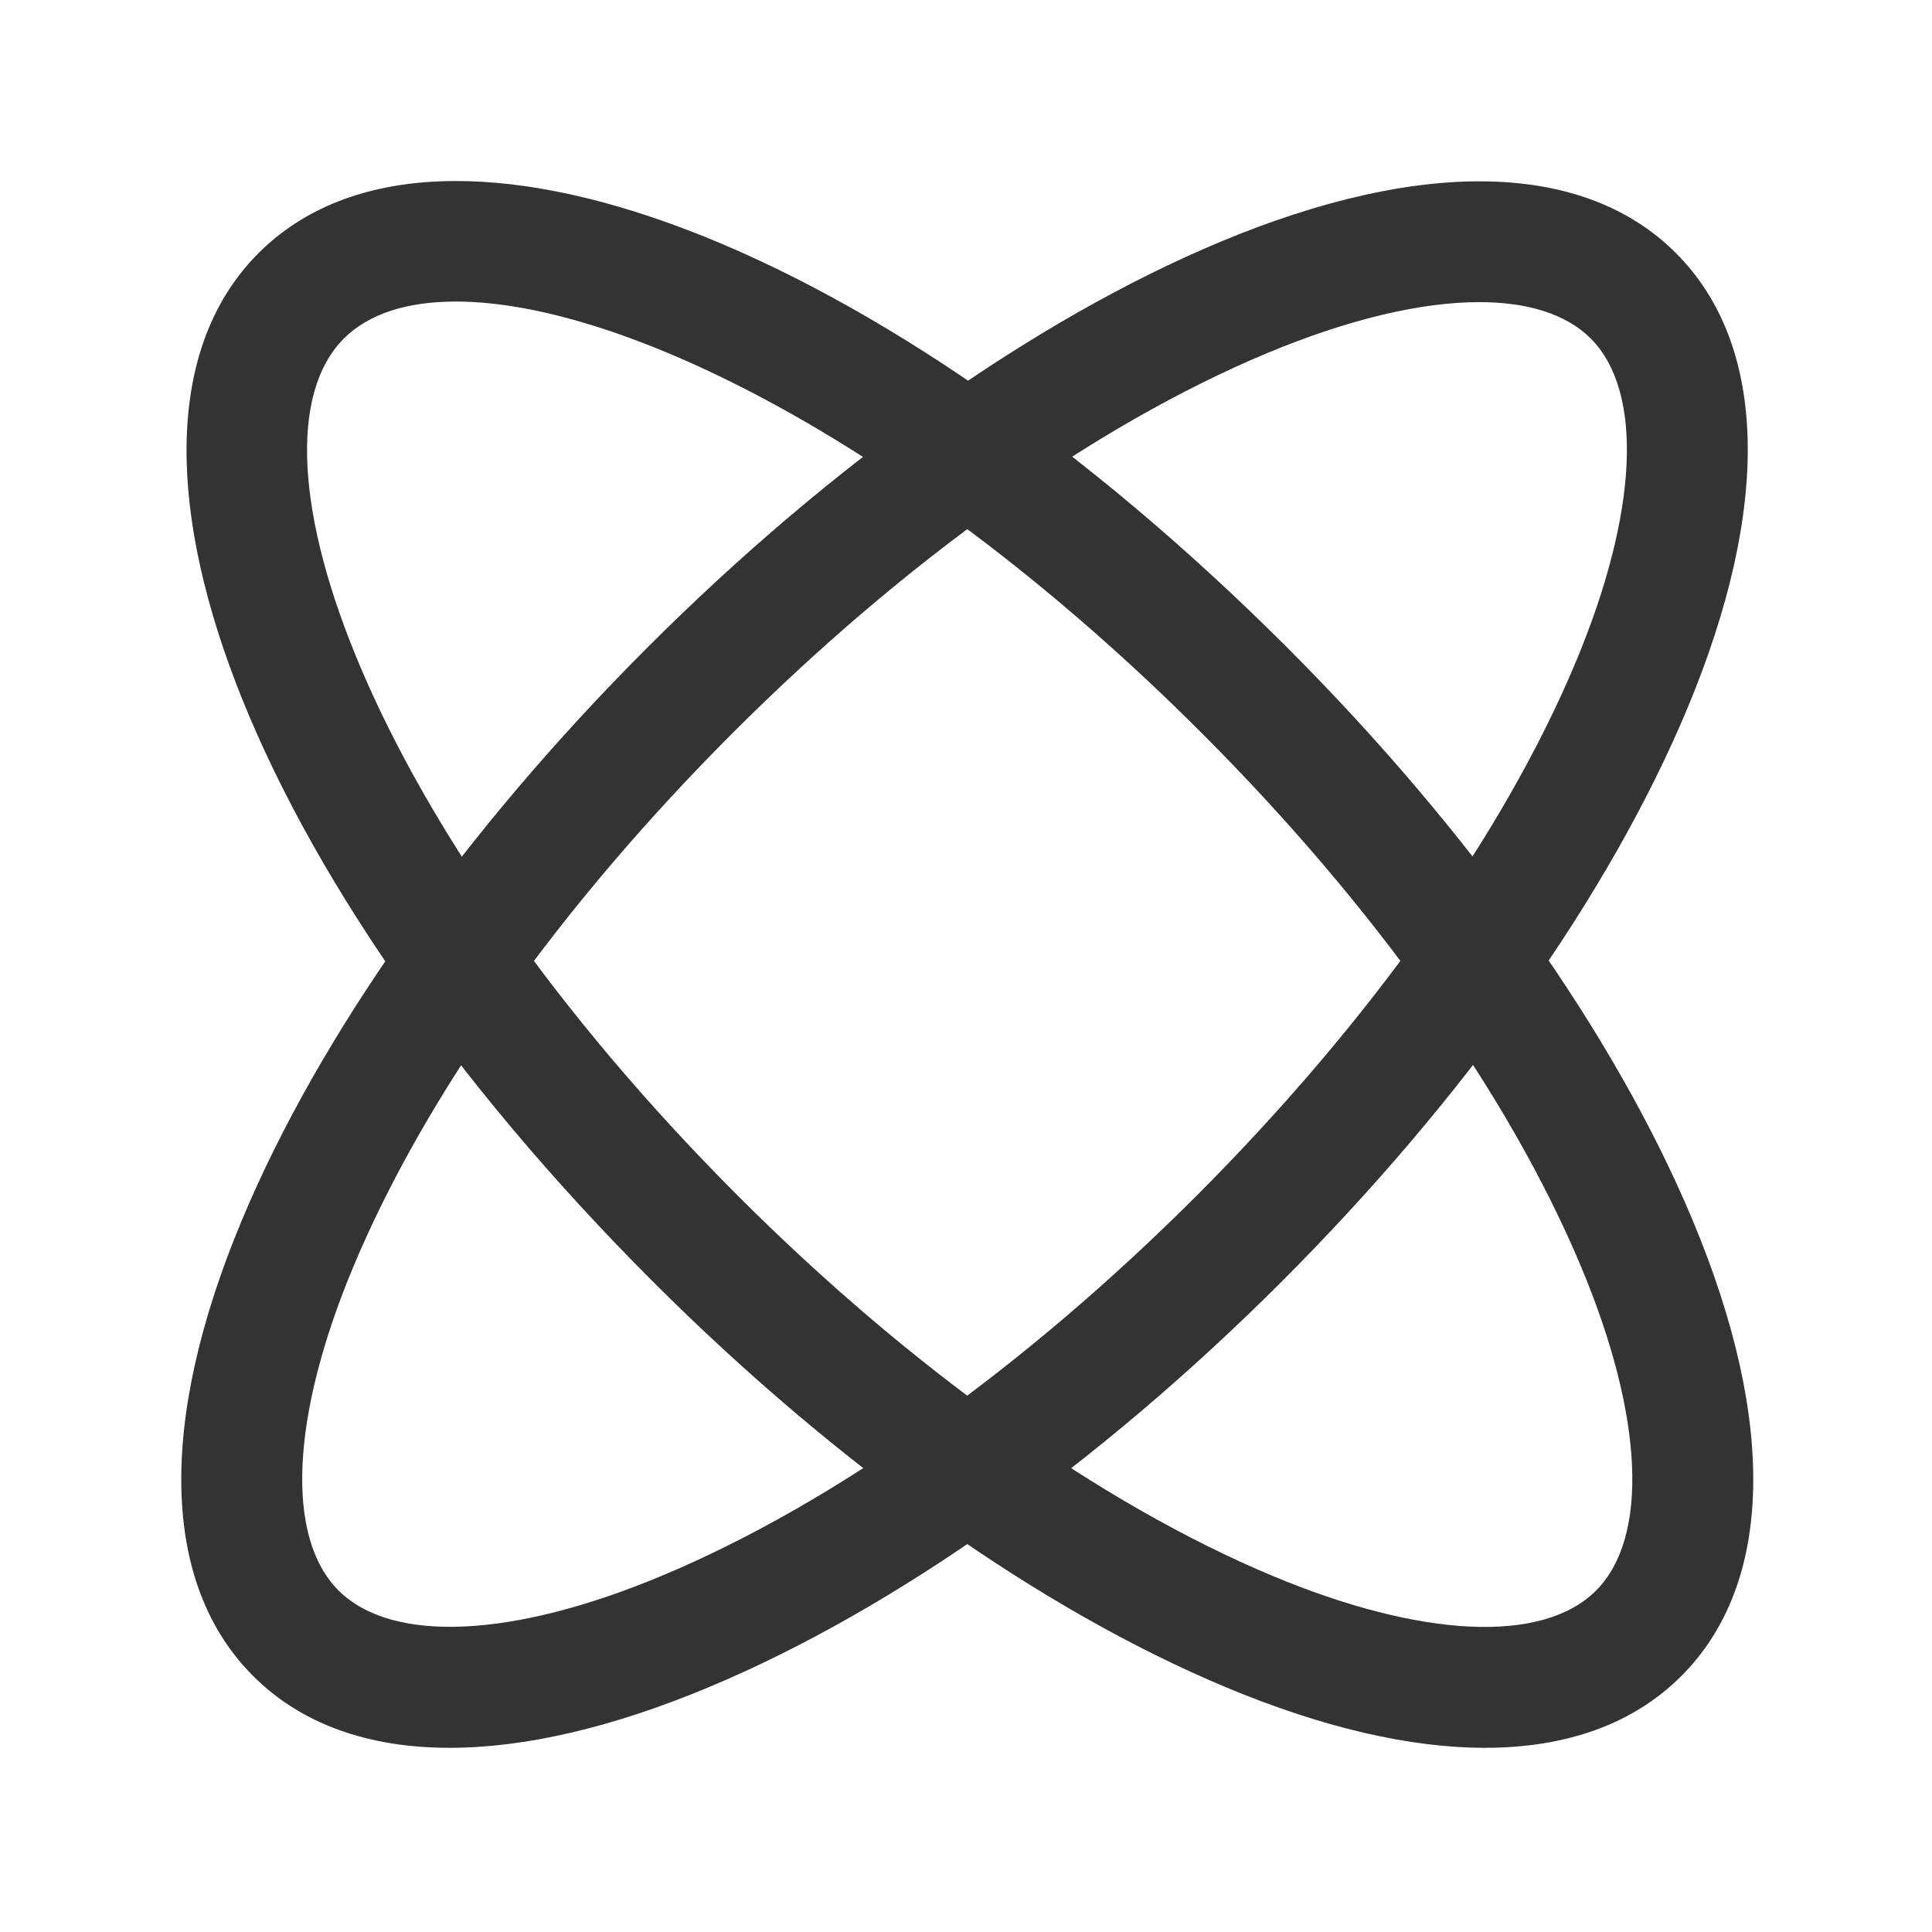 <?xml version="1.0" encoding="iso-8859-1"?>
<svg version="1.1" id="&#x56FE;&#x5C42;_1" xmlns="http://www.w3.org/2000/svg" xmlns:xlink="http://www.w3.org/1999/xlink" x="0px"
	 y="0px" viewBox="0 0 24 24" style="enable-background:new 0 0 24 24;" xml:space="preserve">
<path style="fill:#333333;" d="M5.585,21.712c-1.016,0-1.847-0.298-2.441-0.893c-1.14-1.14-1.189-3.15-0.139-5.662
	c0.962-2.301,2.751-4.827,5.038-7.114s4.813-4.076,7.114-5.038c2.512-1.049,4.524-1,5.662,0.139l0,0l0,0
	c1.14,1.14,1.189,3.151,0.139,5.663c-0.962,2.301-2.751,4.827-5.037,7.114c-2.287,2.286-4.813,4.075-7.114,5.037
	C7.605,21.461,6.518,21.712,5.585,21.712z M18.375,3.753c-0.723,0-1.628,0.213-2.64,0.636c-2.124,0.888-4.479,2.562-6.631,4.714
	s-3.826,4.507-4.714,6.631c-0.777,1.858-0.846,3.362-0.185,4.023c0.663,0.662,2.165,0.594,4.023-0.185
	c2.125-0.889,4.48-2.562,6.632-4.714c2.151-2.152,3.825-4.507,4.714-6.632c0.777-1.858,0.846-3.362,0.185-4.023l0,0
	C19.457,3.903,18.98,3.753,18.375,3.753z"/>
<path style="fill:#333333;" d="M18.447,21.712c-0.933,0-2.02-0.251-3.222-0.754c-2.301-0.962-4.827-2.751-7.114-5.037
	C3.073,10.882,0.967,5.389,3.212,3.144c2.245-2.246,7.738-0.139,12.777,4.899c2.286,2.287,4.075,4.813,5.037,7.114
	c1.051,2.512,1.001,4.522-0.139,5.662C20.294,21.414,19.462,21.712,18.447,21.712z M5.662,3.746c-0.606,0-1.082,0.152-1.389,0.458
	C2.912,5.566,4.589,10.277,9.172,14.86c2.152,2.151,4.507,3.825,6.631,4.714c1.857,0.777,3.362,0.847,4.023,0.185
	c0.661-0.661,0.593-2.165-0.185-4.023c-0.889-2.124-2.562-4.479-4.714-6.631C11.377,5.553,7.749,3.746,5.662,3.746z"/>
</svg>







